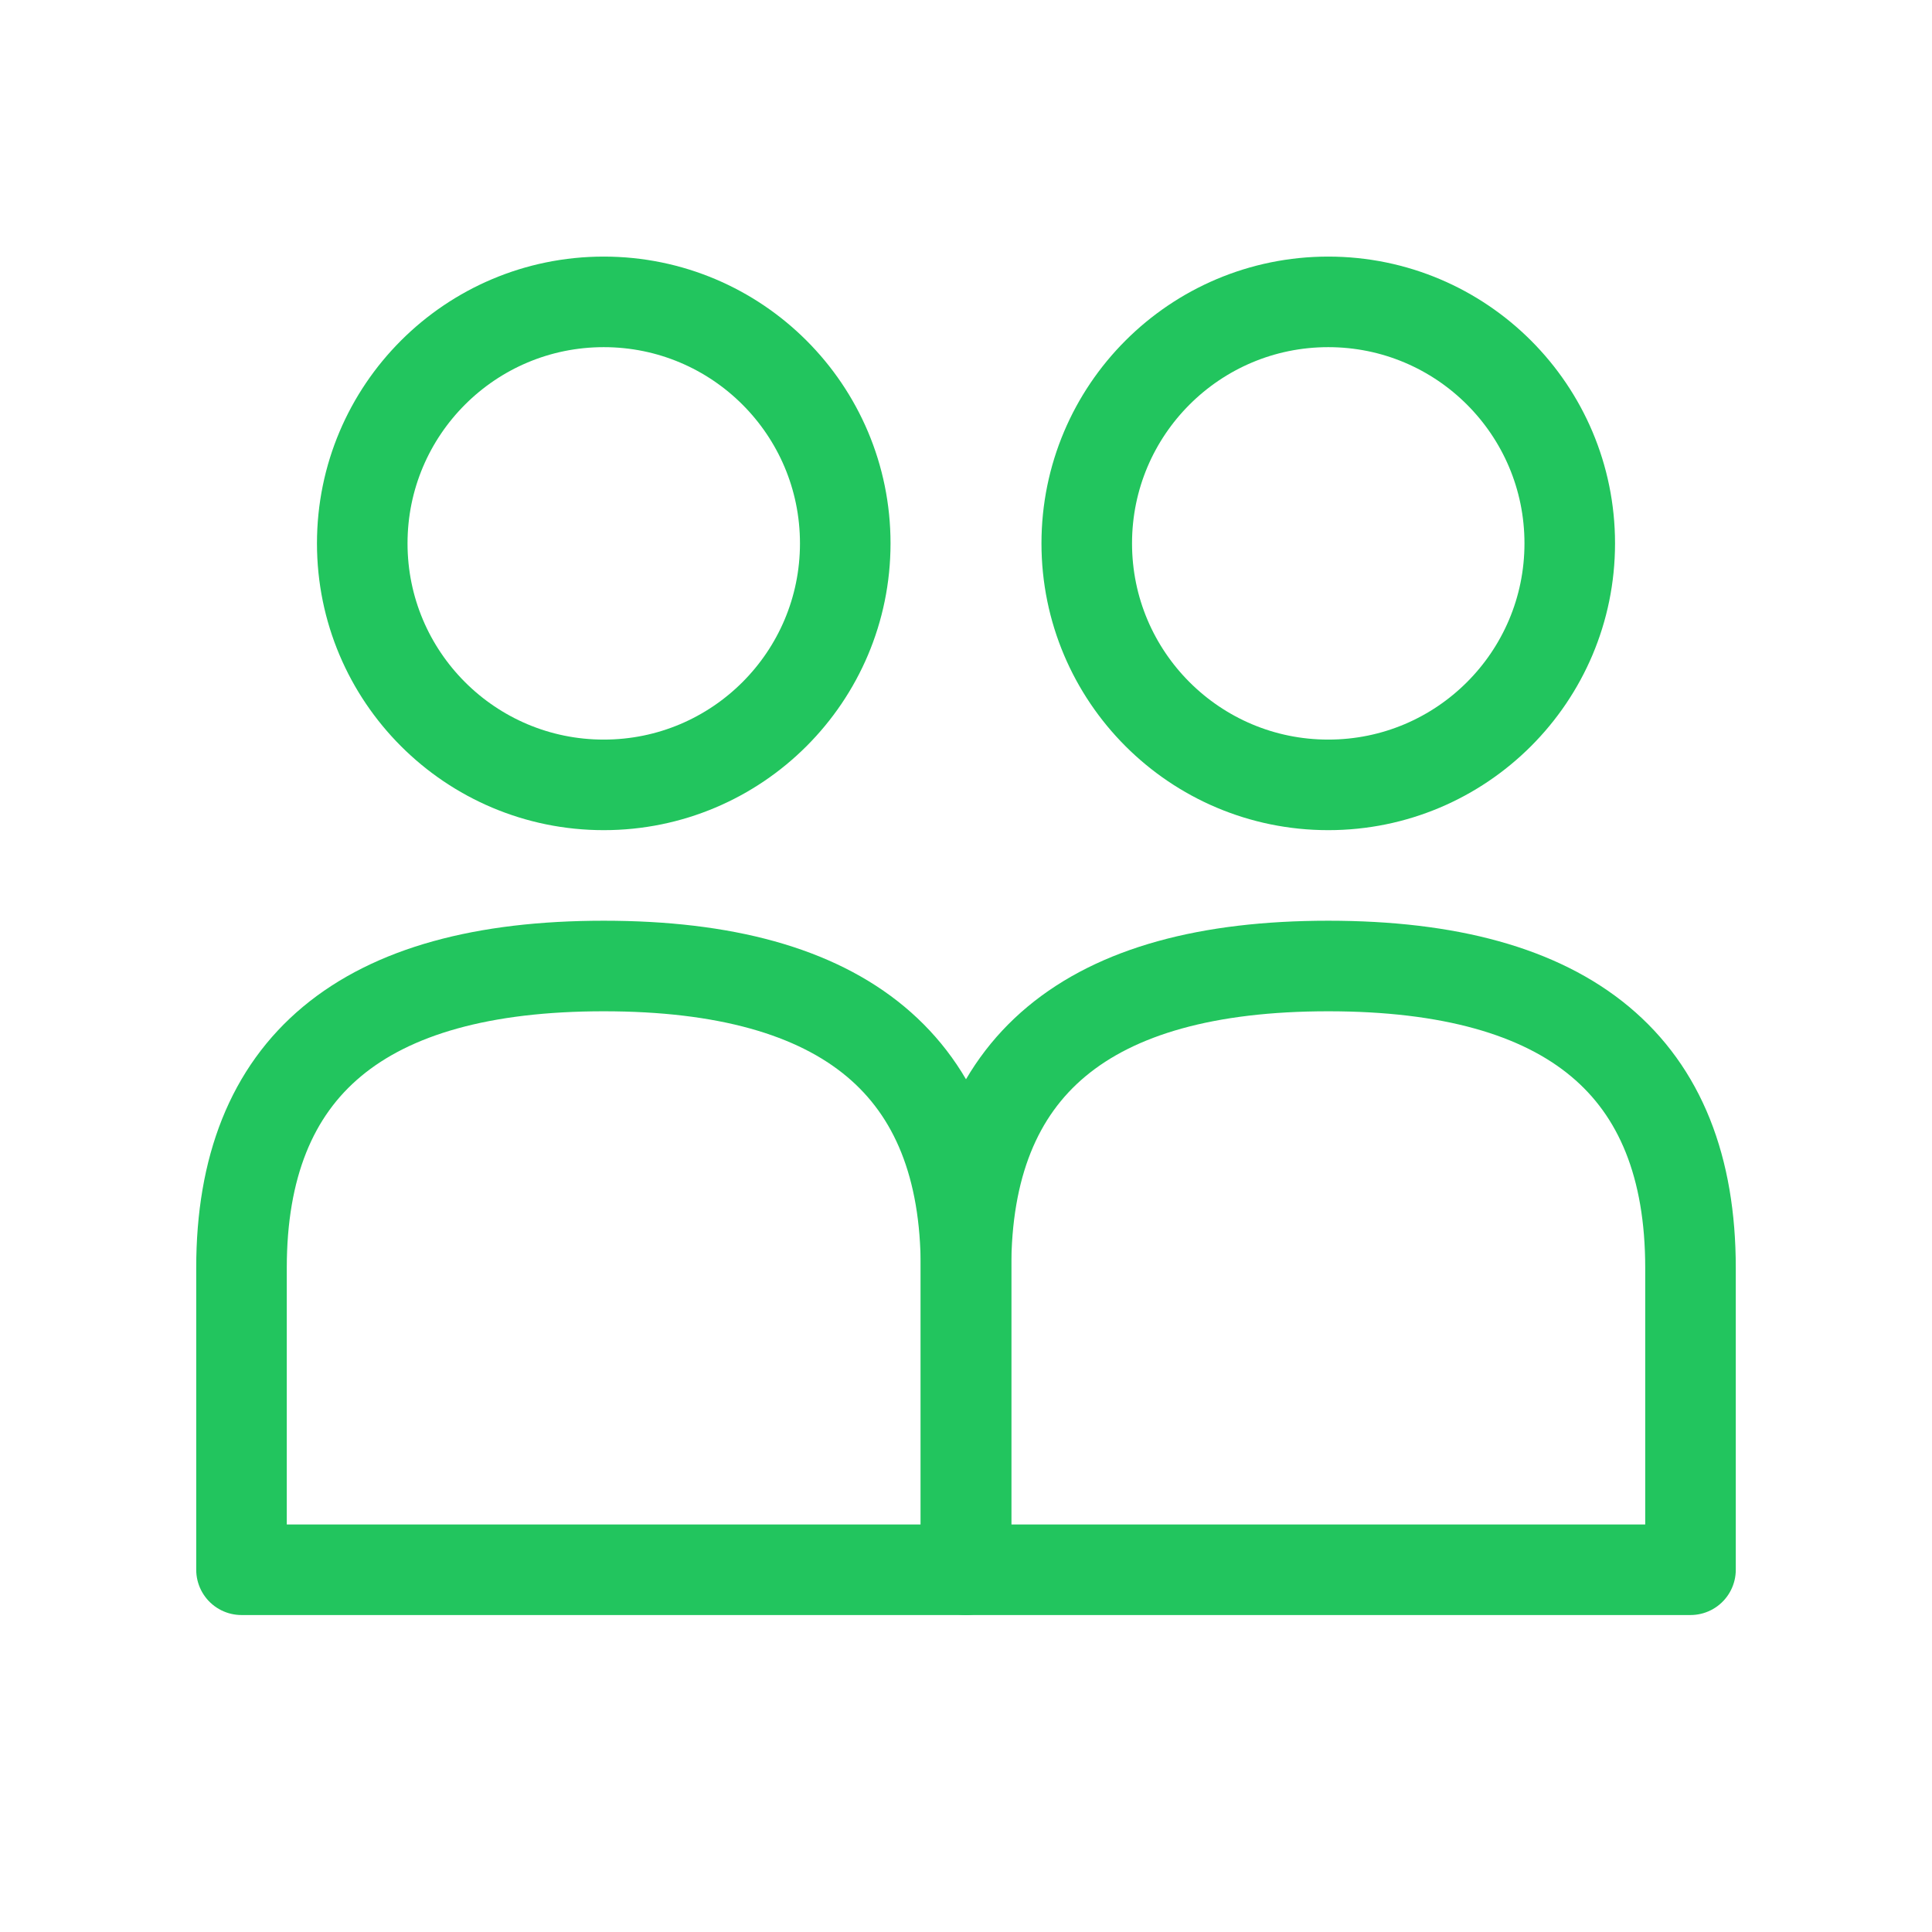 <svg width="64" height="64" viewBox="0 0 64 64" xmlns="http://www.w3.org/2000/svg">
  <circle cx="20" cy="18" r="8" fill="none" stroke="#22c55e" stroke-width="3"/>
  <path d="M8 42 Q8 32 20 32 Q32 32 32 42 L32 52 L8 52 Z" 
        fill="none" stroke="#22c55e" stroke-width="3" stroke-linejoin="round"/>
  <circle cx="44" cy="18" r="8" fill="none" stroke="#22c55e" stroke-width="3"/>
  <path d="M32 42 Q32 32 44 32 Q56 32 56 42 L56 52 L32 52 Z" 
        fill="none" stroke="#22c55e" stroke-width="3" stroke-linejoin="round"/>
</svg>

